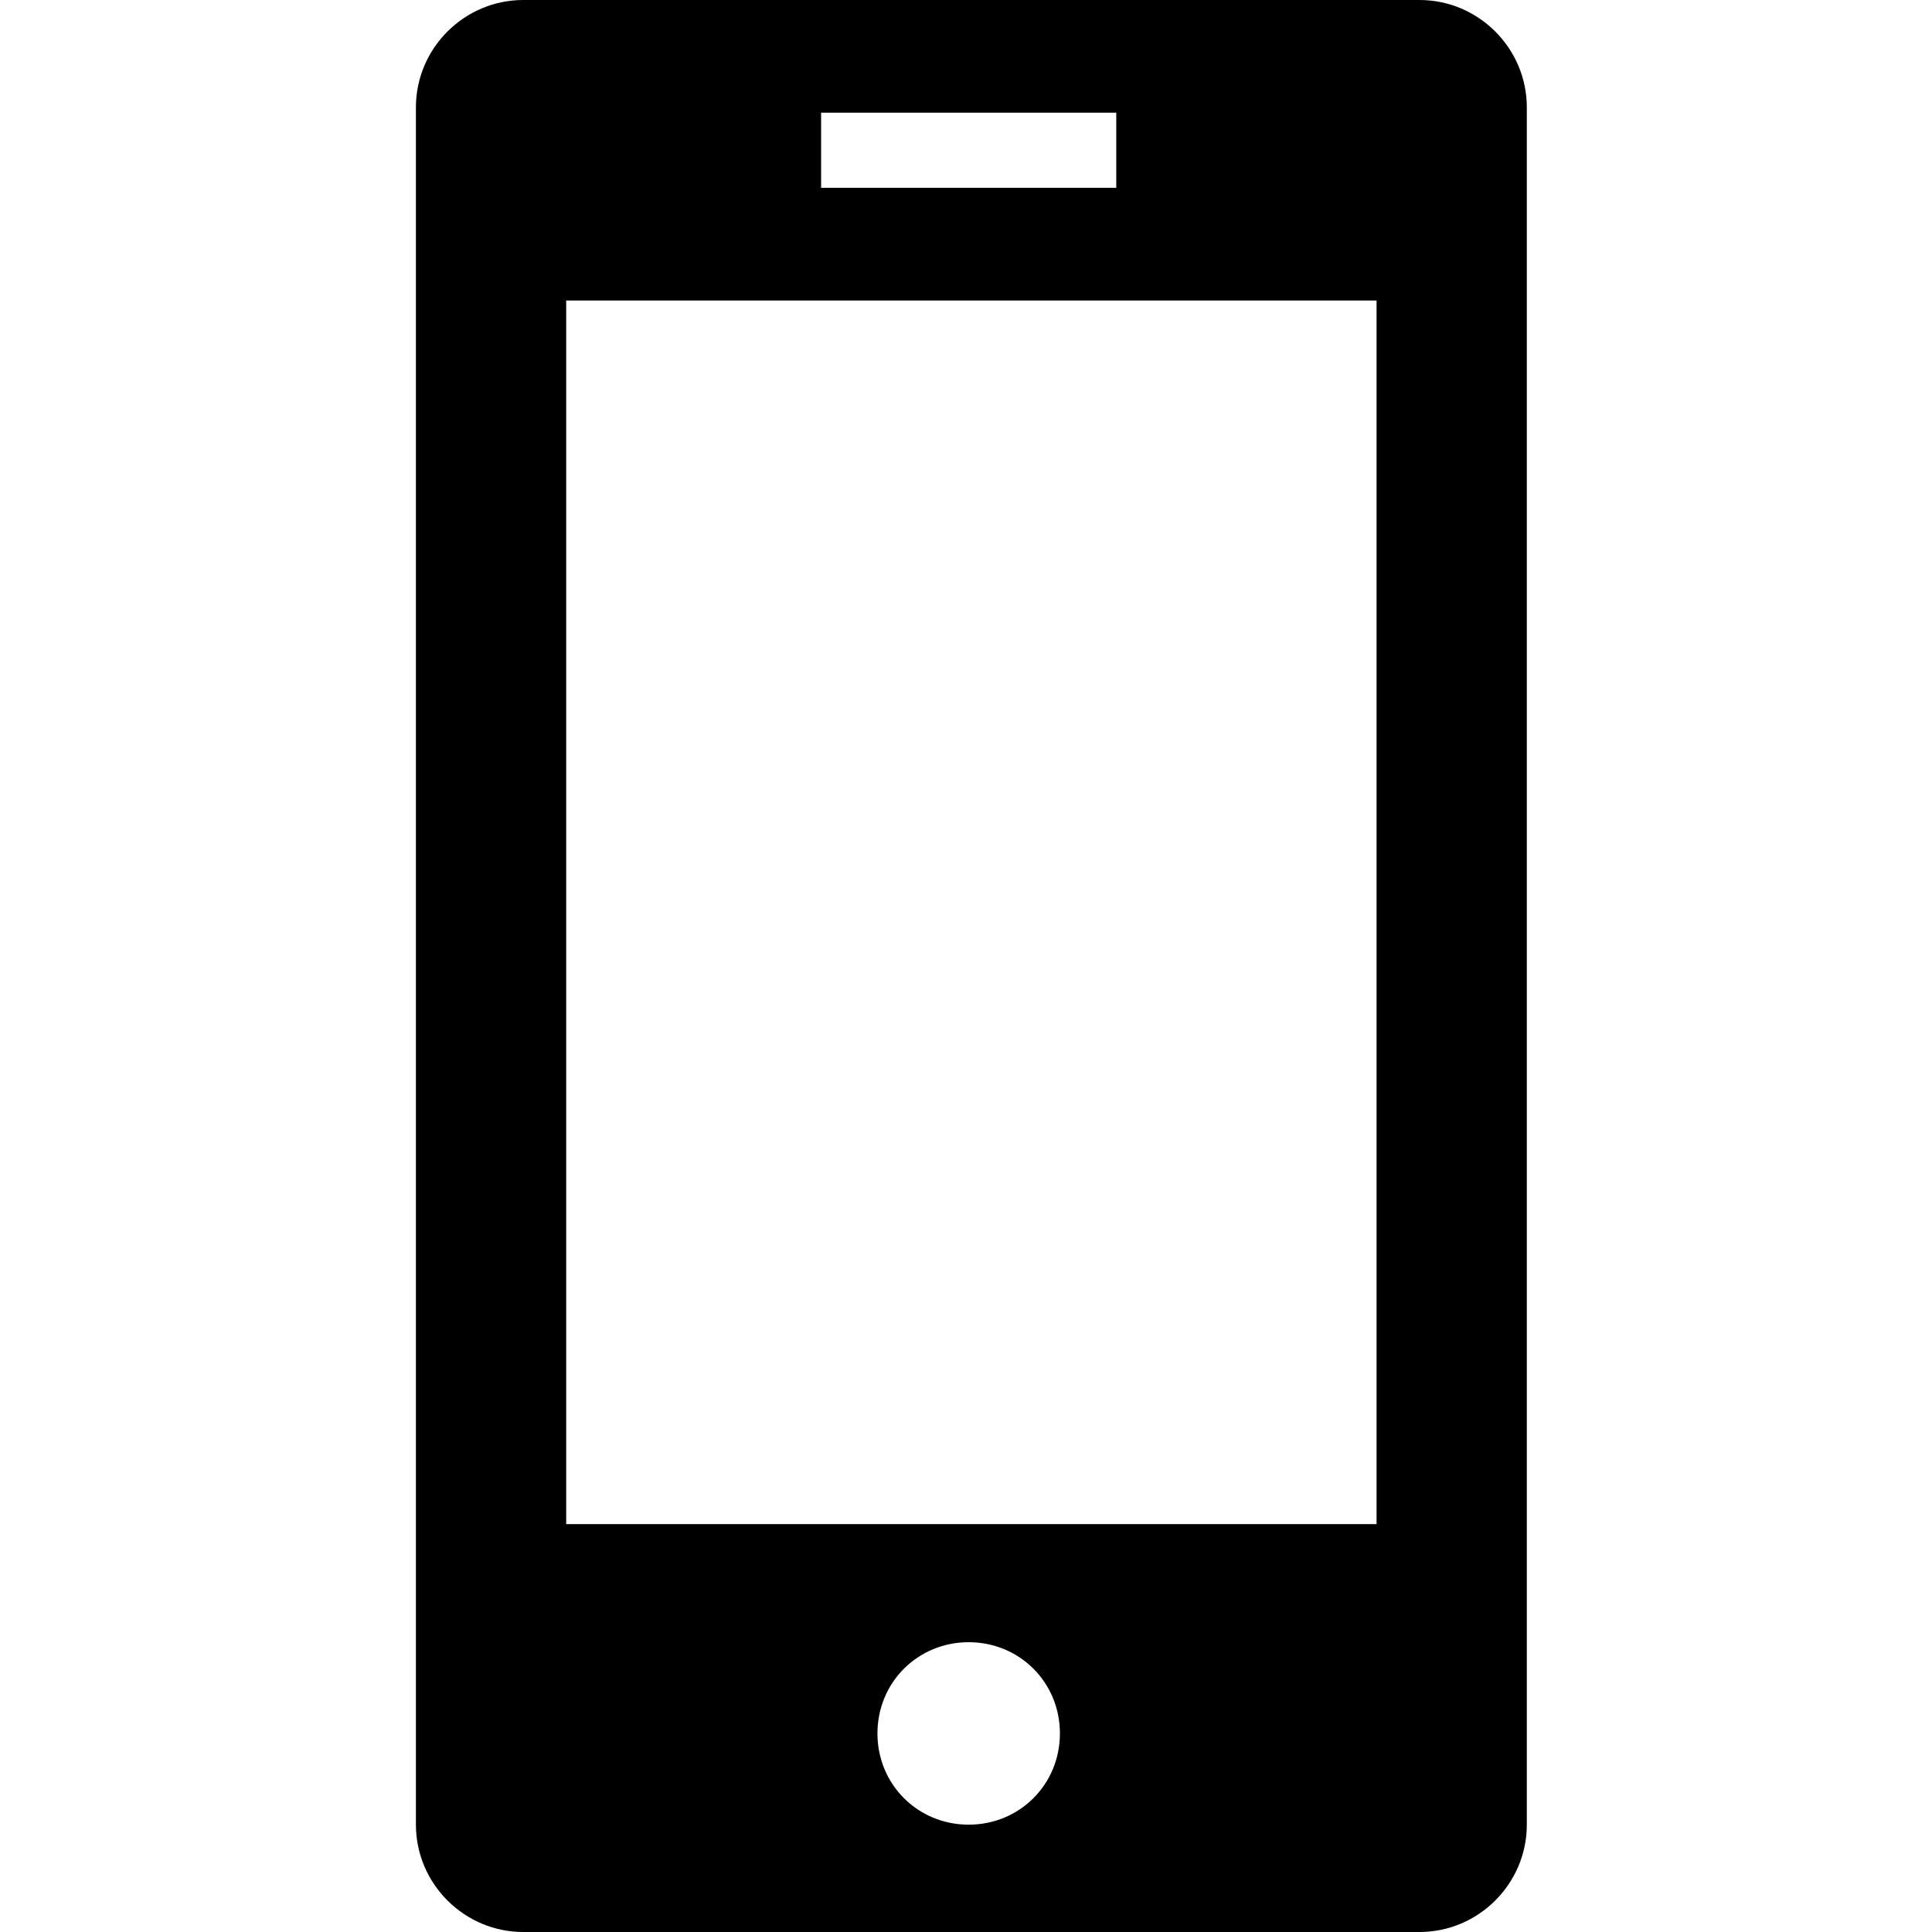 <?xml version="1.0" encoding="utf-8"?>
<!-- Generator: Adobe Illustrator 18.1.1, SVG Export Plug-In . SVG Version: 6.00 Build 0)  -->
<svg version="1.1" id="レイヤー_1" xmlns="http://www.w3.org/2000/svg" xmlns:xlink="http://www.w3.org/1999/xlink" x="0px"
	 y="0px" viewBox="0 0 72 72" enable-background="new 0 0 72 72" xml:space="preserve">
<path d="M52.9,0H19.5c-2.2,0-4,1.8-4,4v64c0,2.2,1.8,4,4,4h33.4c2.2,0,4-1.8,4-4V4C56.9,1.8,55.1,0,52.9,0z M30.6,4.2h11V7h-11V4.2z
	 M36.1,68c-1.9,0-3.4-1.5-3.4-3.4c0-1.9,1.5-3.4,3.4-3.4c1.9,0,3.4,1.5,3.4,3.4C39.5,66.5,38,68,36.1,68z M51.3,56.8H21.1V11.2h30.2
	V56.8z"/>
</svg>
